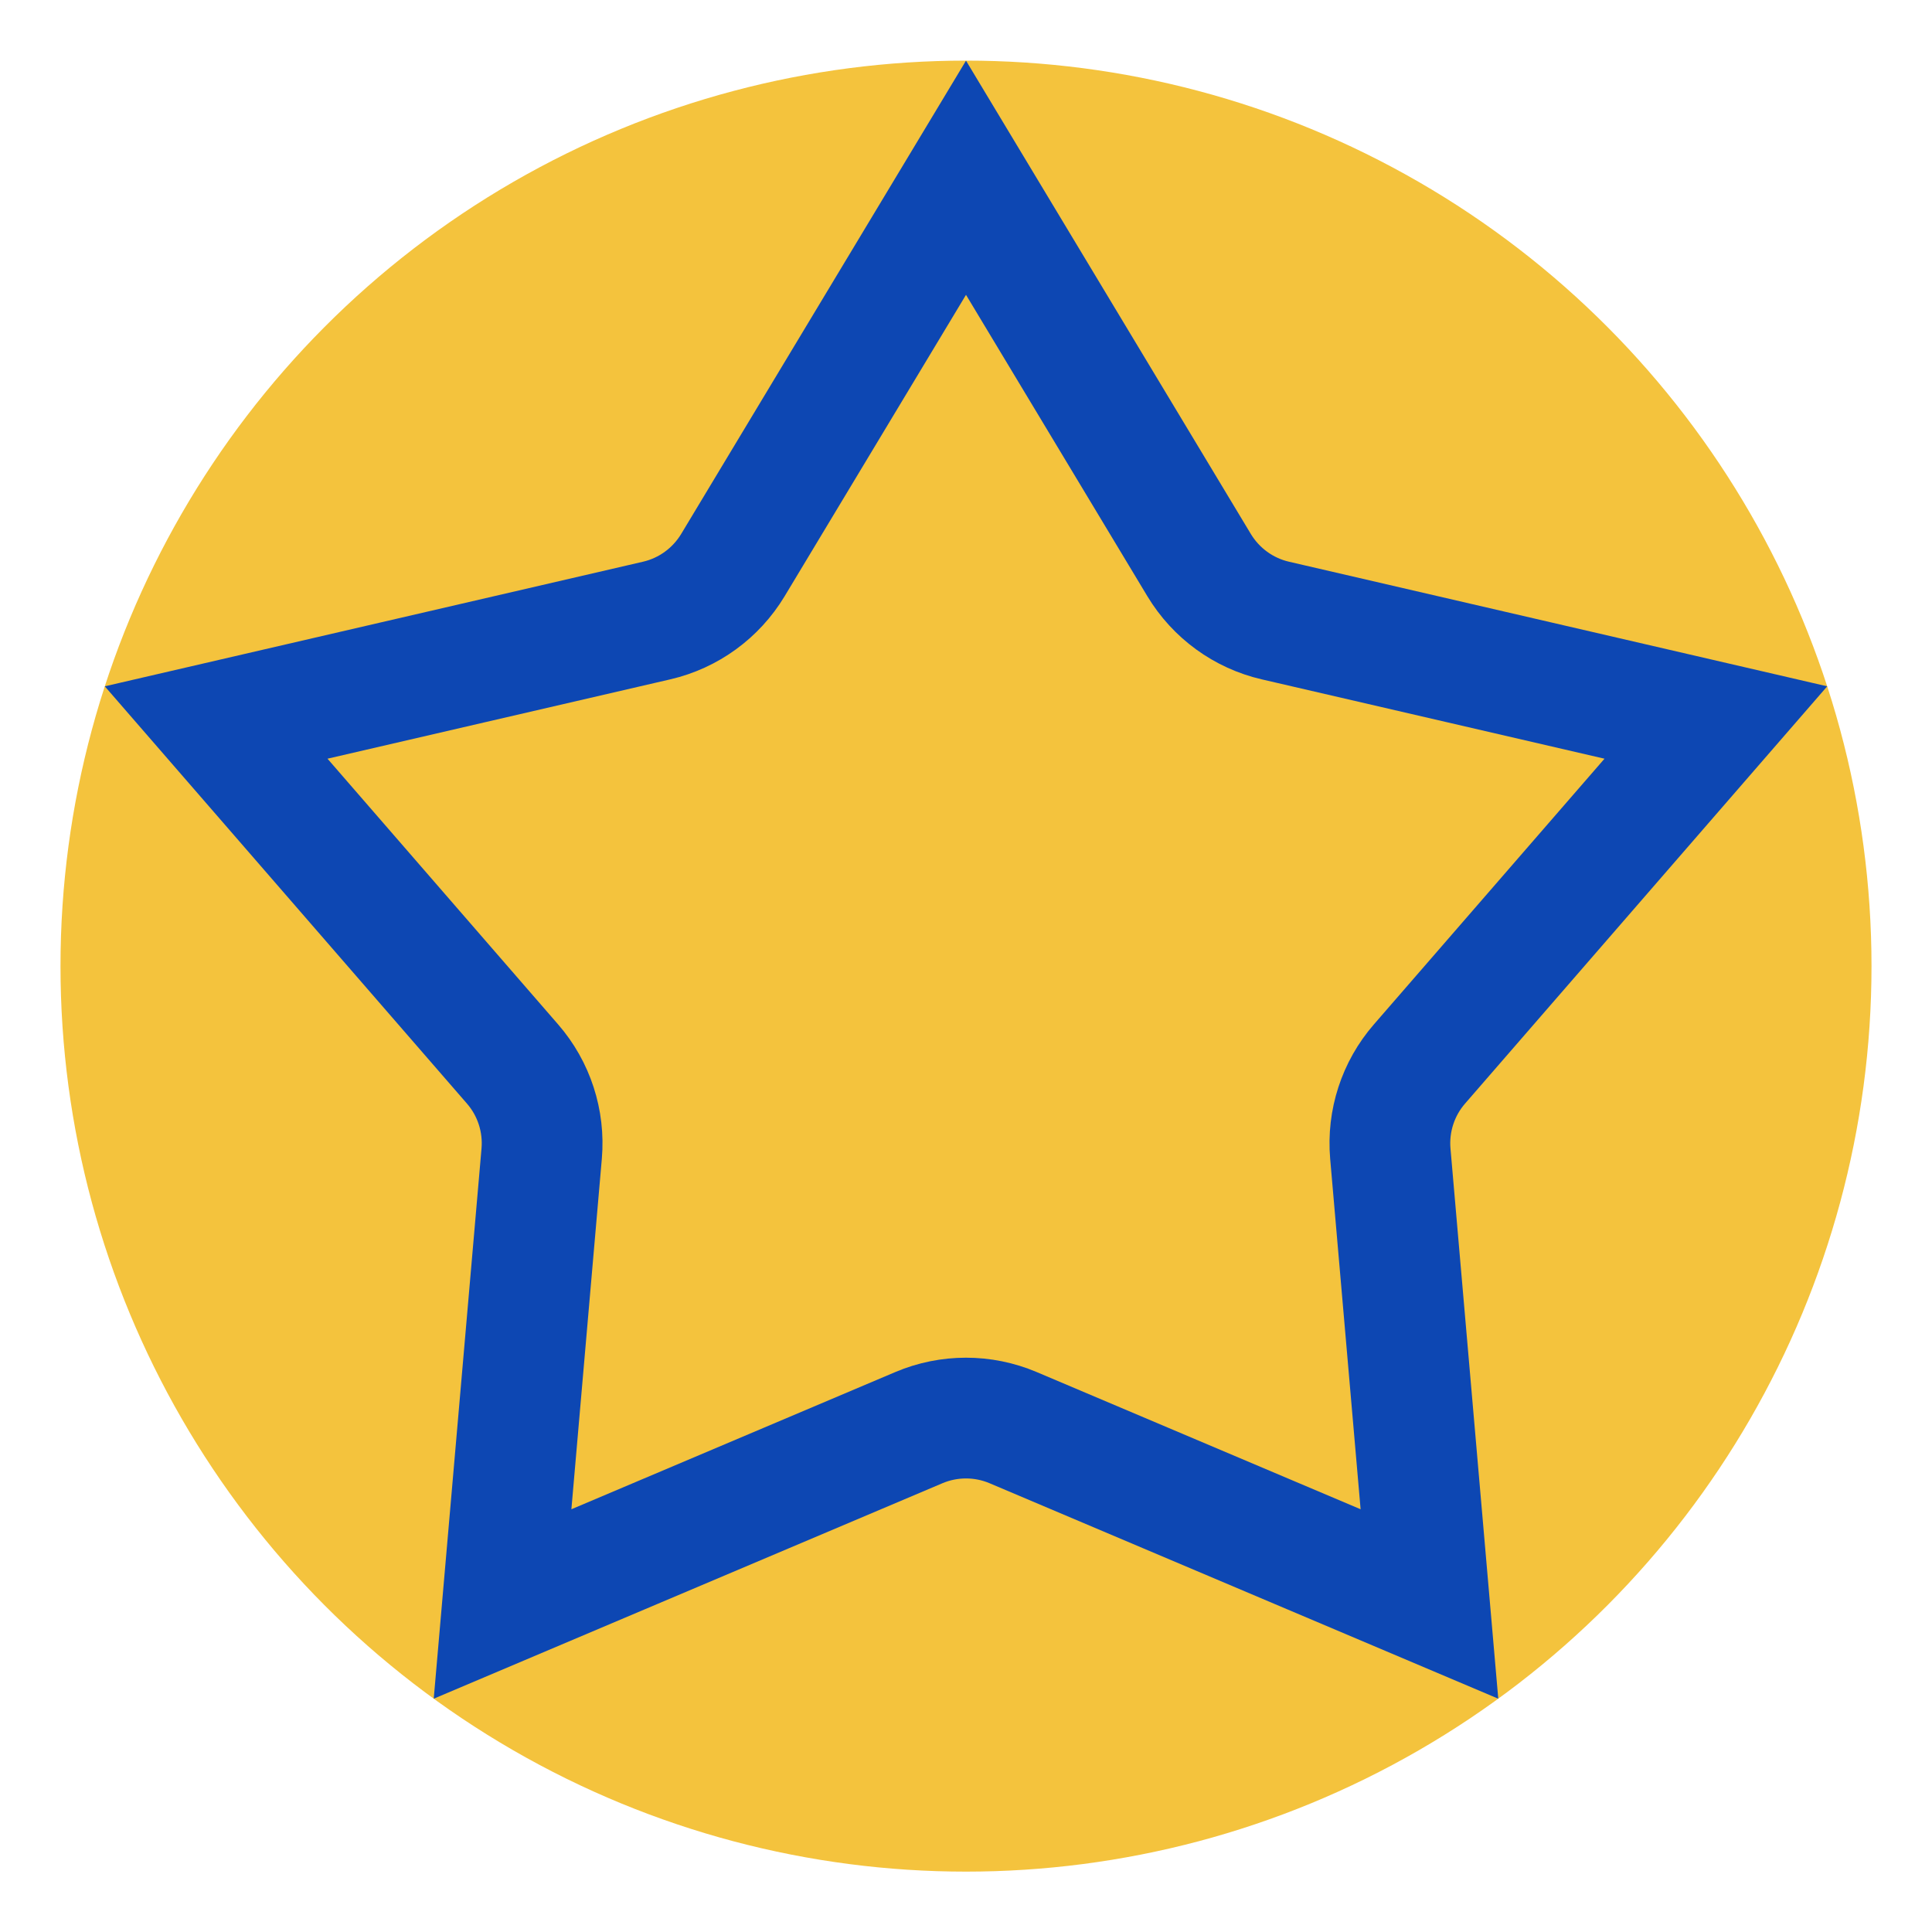 <svg width="32" height="32" viewBox="0 0 32 32" fill="none" xmlns="http://www.w3.org/2000/svg">
<circle cx="16" cy="16.002" r="14.998" fill="#F4C33D"/>
<path d="M19.861 9.36C20.141 9.824 20.596 10.156 21.124 10.278L28.42 11.967L23.511 17.623C23.156 18.031 22.982 18.567 23.028 19.106L23.676 26.567L16.78 23.646C16.282 23.435 15.718 23.435 15.22 23.646L8.324 26.567L8.972 19.106C9.018 18.567 8.844 18.031 8.489 17.623L3.58 11.967L10.876 10.278C11.404 10.156 11.859 9.824 12.139 9.36L16 2.944L19.861 9.36Z" stroke="#0D47B3" stroke-width="2"/>
</svg>
